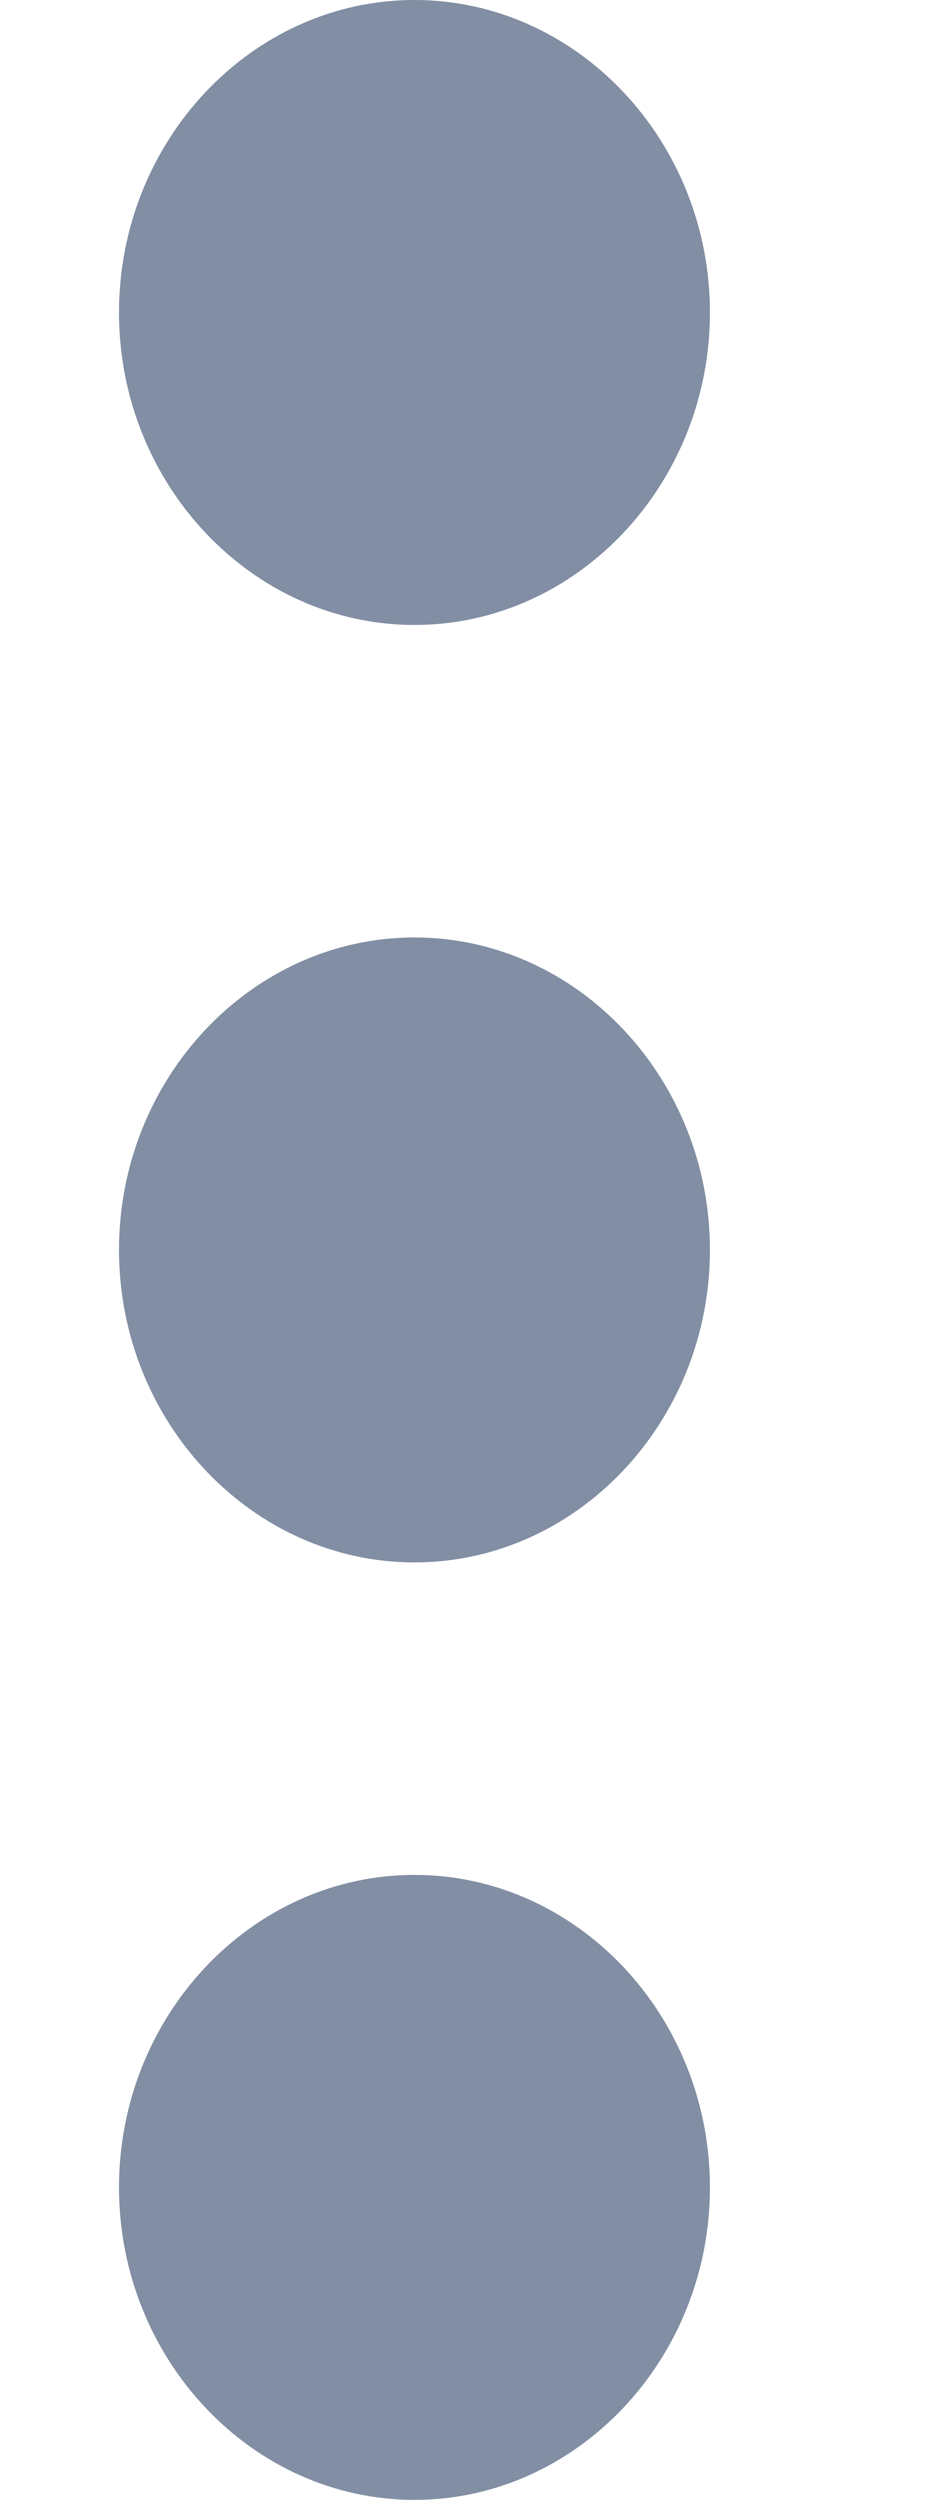 <svg width="3" height="8" viewBox="0 0 3 8" fill="none" xmlns="http://www.w3.org/2000/svg">
<path fill-rule="evenodd" clip-rule="evenodd" d="M1.327 2C1.847 2 2.273 1.55 2.273 1C2.273 0.45 1.847 0 1.327 0C0.807 0 0.381 0.45 0.381 1C0.381 1.55 0.807 2 1.327 2ZM1.327 3C0.807 3 0.381 3.45 0.381 4C0.381 4.55 0.807 5 1.327 5C1.847 5 2.273 4.55 2.273 4C2.273 3.45 1.847 3 1.327 3ZM0.381 7C0.381 6.45 0.807 6 1.327 6C1.847 6 2.273 6.45 2.273 7C2.273 7.55 1.847 8 1.327 8C0.807 8 0.381 7.55 0.381 7Z" fill="#818EA3"/>
</svg>
